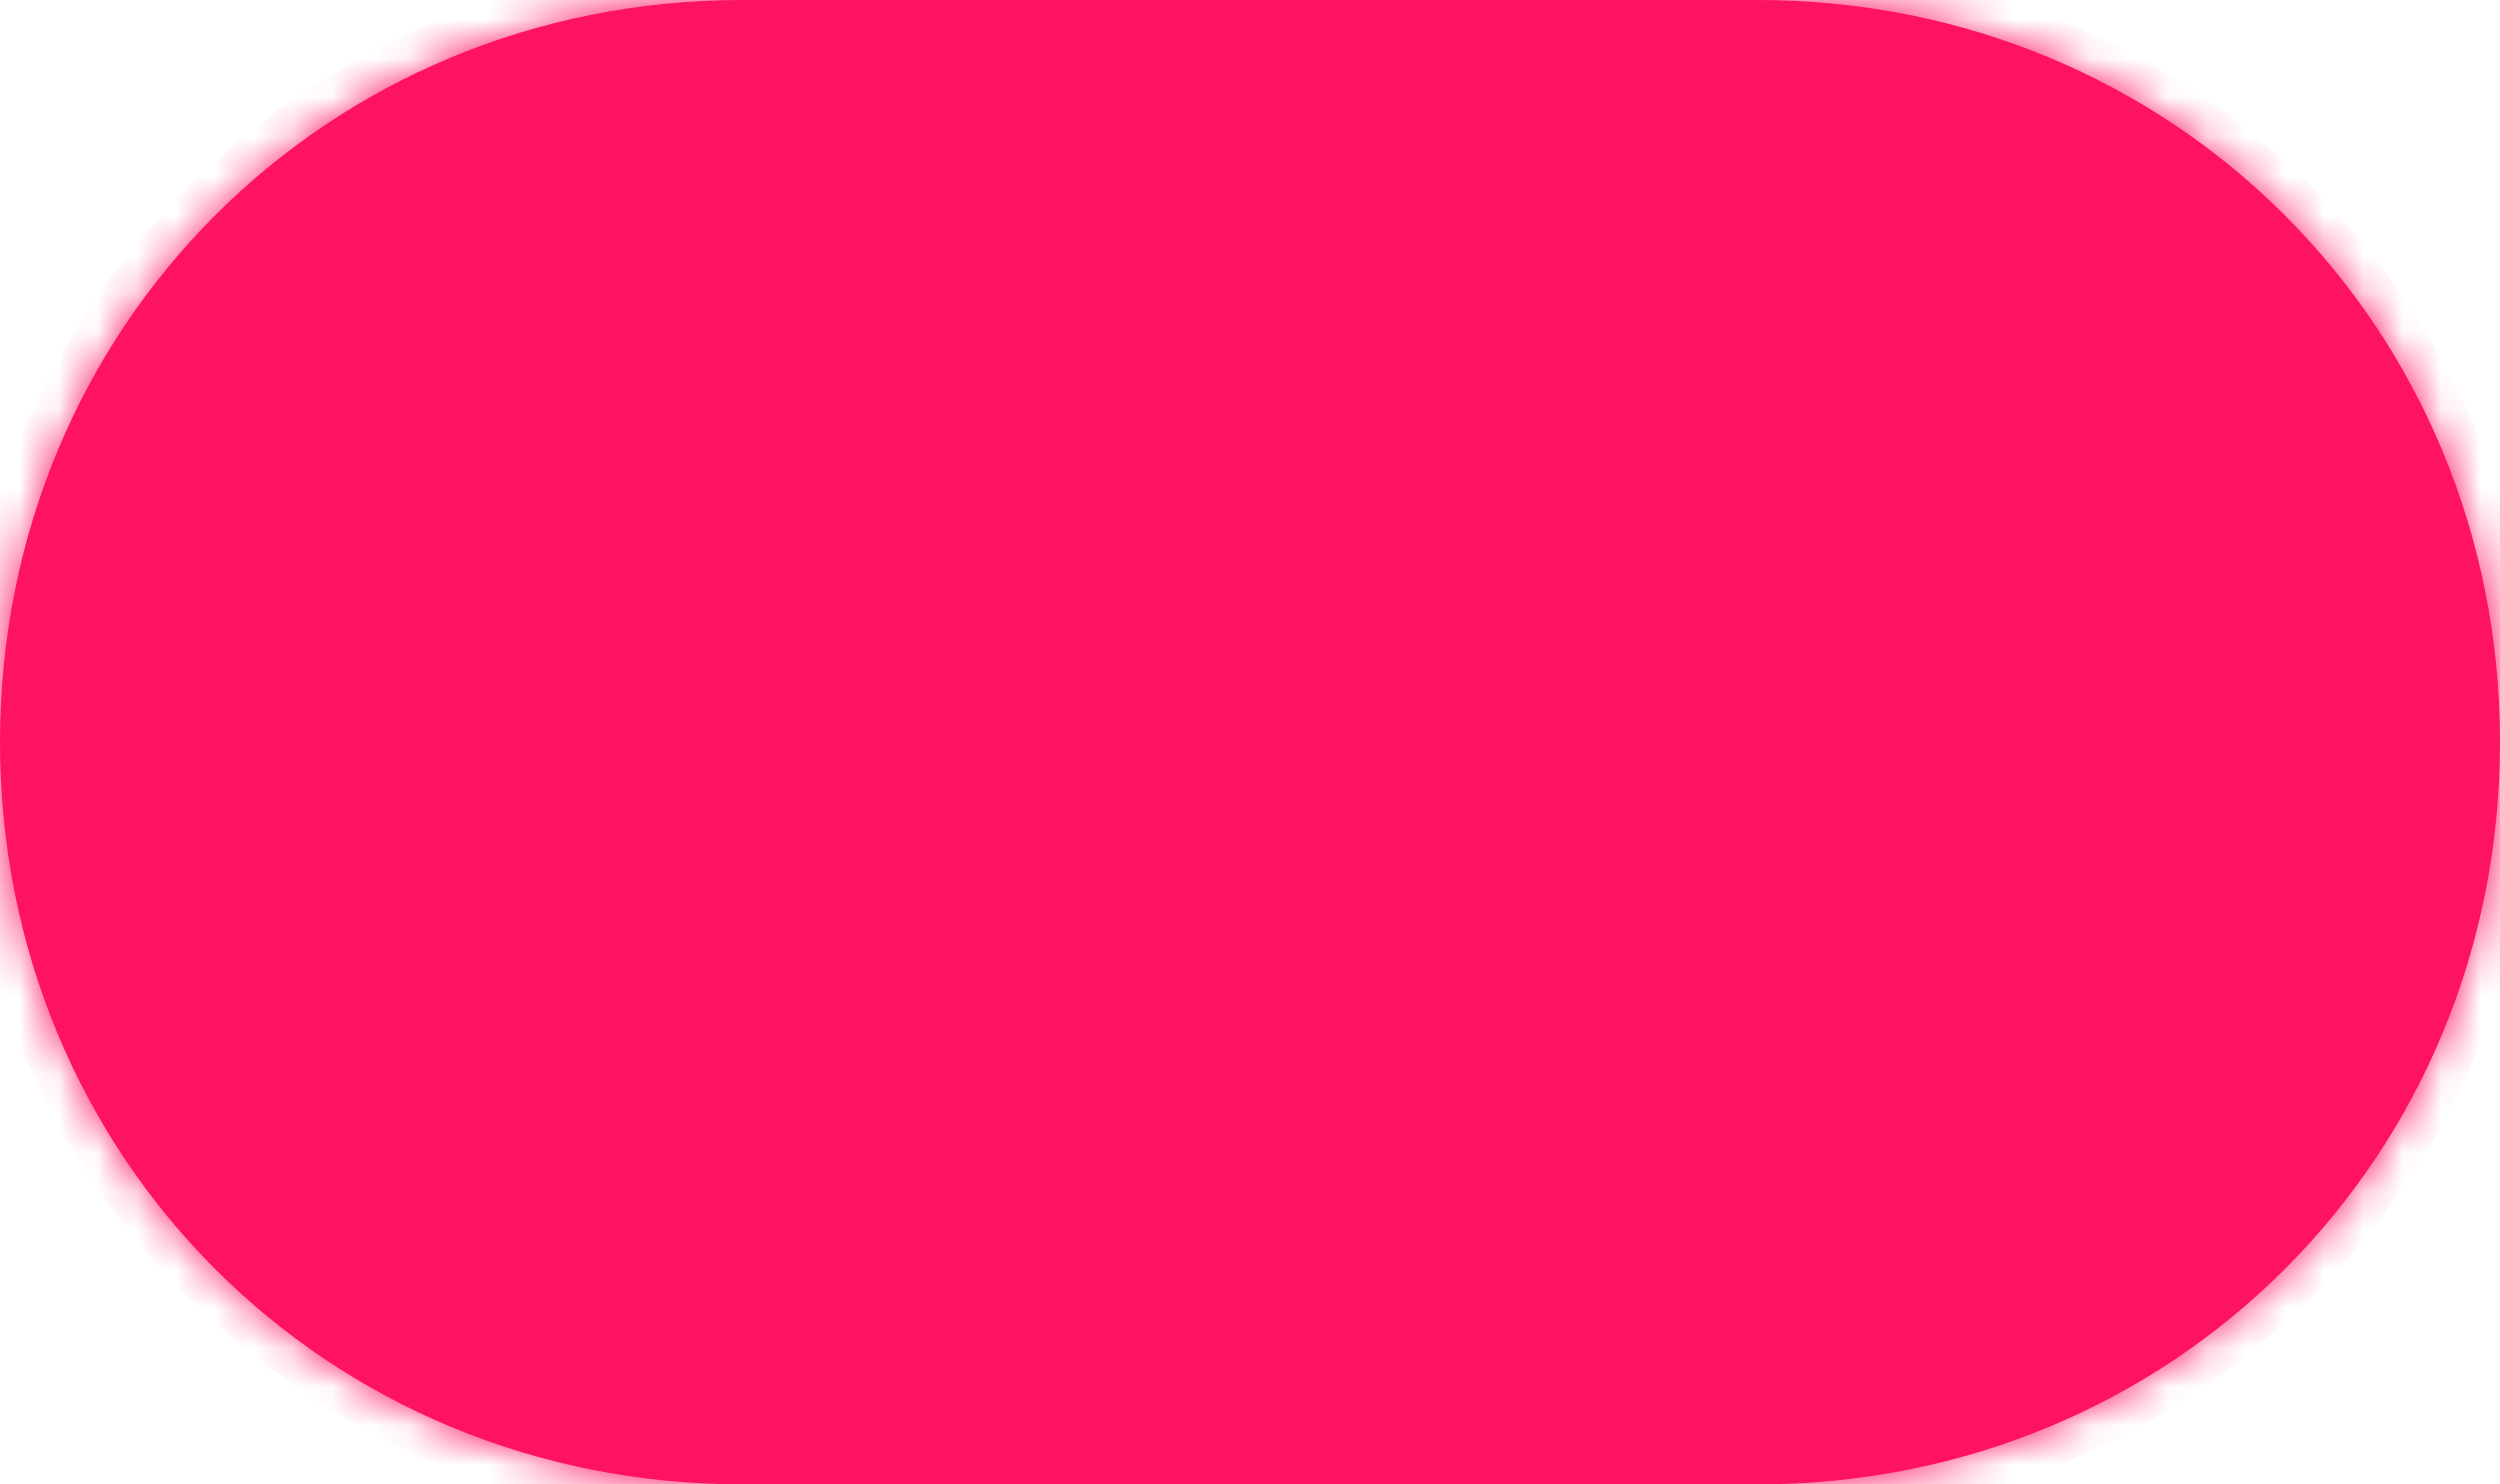 ﻿<?xml version="1.0" encoding="utf-8"?>
<svg version="1.1" xmlns:xlink="http://www.w3.org/1999/xlink" width="64px" height="38px" xmlns="http://www.w3.org/2000/svg">
  <defs>
    <mask fill="white" id="clip11">
      <path d="M 19 38  C 8.36 38  0 29.64  0 19  C 0 8.36  8.36 0  19 0  L 35 0  L 45 0  C 55.64 0  64 8.36  64 19  C 64 29.64  55.64 38  45 38  L 19 38  Z " fill-rule="evenodd" />
    </mask>
  </defs>
  <g transform="matrix(1 0 0 1 -447 -677 )">
    <path d="M 19 38  C 8.36 38  0 29.64  0 19  C 0 8.36  8.36 0  19 0  L 35 0  L 45 0  C 55.64 0  64 8.36  64 19  C 64 29.64  55.64 38  45 38  L 19 38  Z " fill-rule="nonzero" fill="#fd1361" stroke="none" transform="matrix(1 0 0 1 447 677 )" />
    <path d="M 19 38  C 8.36 38  0 29.64  0 19  C 0 8.36  8.36 0  19 0  L 35 0  L 45 0  C 55.64 0  64 8.36  64 19  C 64 29.64  55.64 38  45 38  L 19 38  Z " stroke-width="2" stroke="#fd1361" fill="none" transform="matrix(1 0 0 1 447 677 )" mask="url(#clip11)" />
  </g>
</svg>